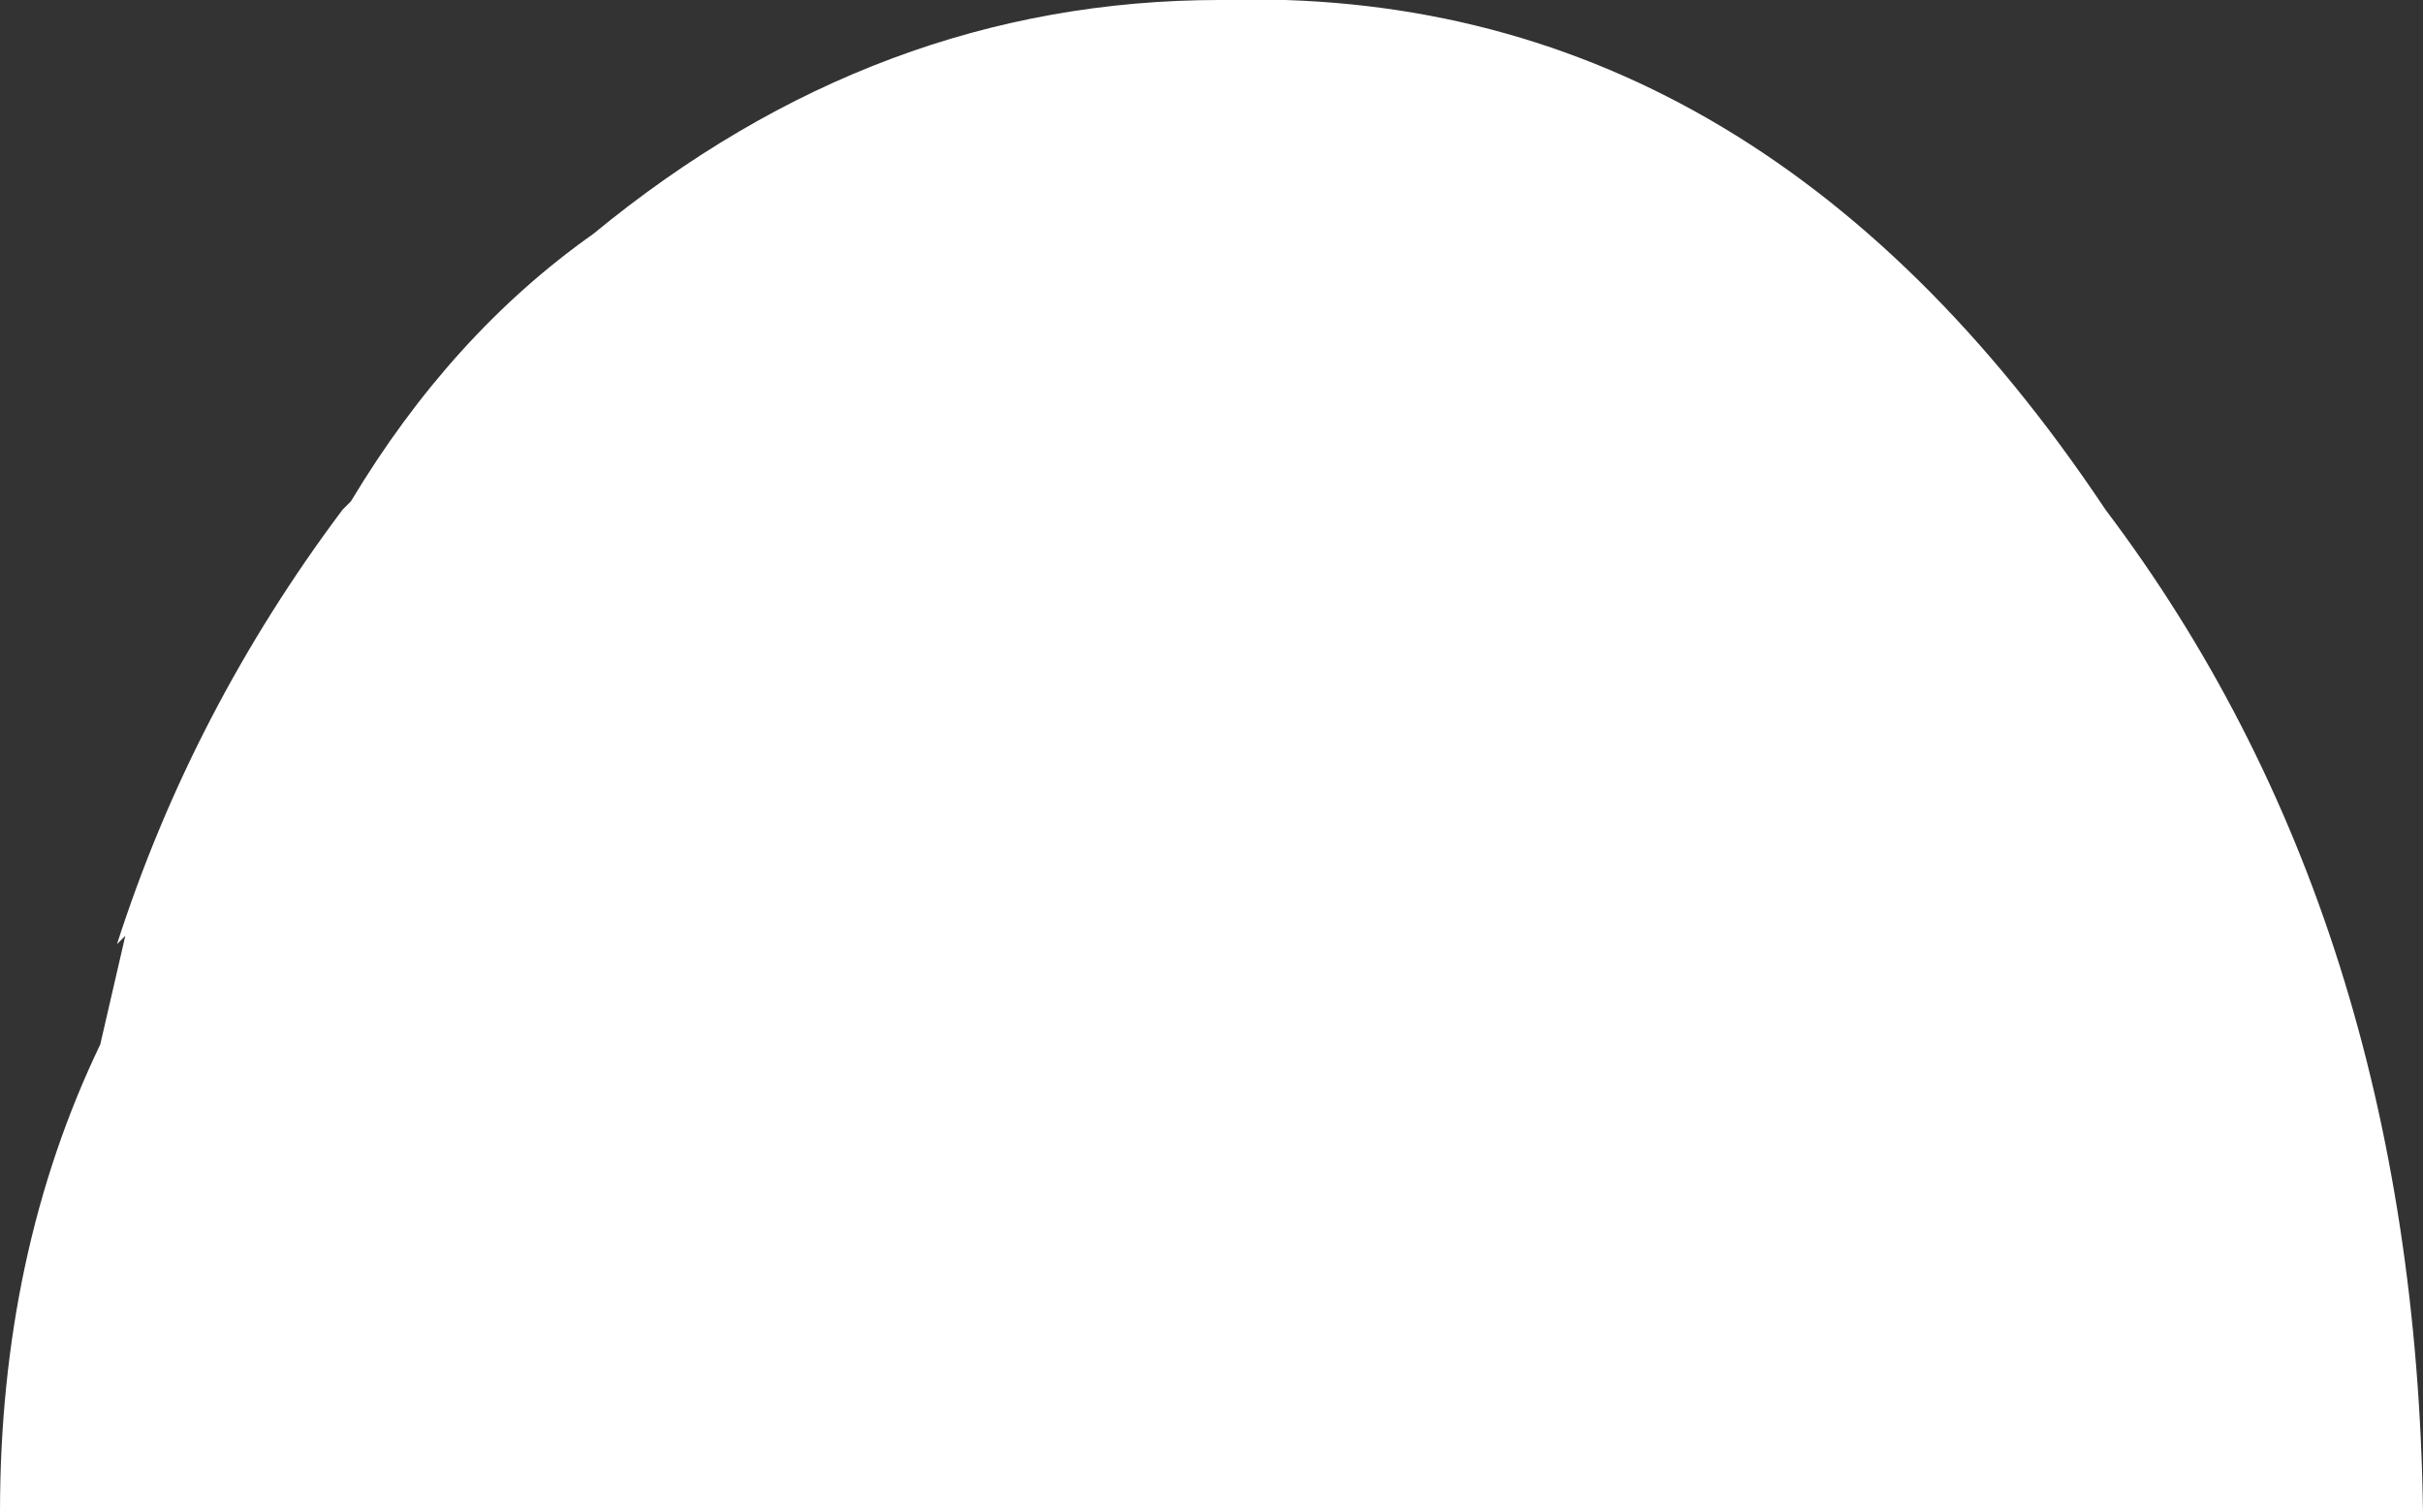 <?xml version="1.0" encoding="UTF-8" standalone="no"?>
<svg xmlns:ffdec="https://www.free-decompiler.com/flash" xmlns:xlink="http://www.w3.org/1999/xlink" ffdec:objectType="shape" height="9.05px" width="14.5px" xmlns="http://www.w3.org/2000/svg">
  <rect width="100%" height="100%" fill="#333333" stroke="none"/>
  <g transform="matrix(1.0, 0.0, 0.0, 1.0, -2.8, 9.65)">
    <path d="M15.4 -6.6 Q17.25 -4.15 17.3 -0.6 L2.8 -0.6 Q2.8 -2.15 3.4 -3.4 L3.55 -4.05 3.5 -4.0 Q3.95 -5.4 4.85 -6.6 L4.9 -6.65 Q5.5 -7.65 6.35 -8.25 8.05 -9.65 10.1 -9.65 13.3 -9.75 15.4 -6.6" fill="#ffffff" fill-rule="evenodd" stroke="none"/>
  </g>
</svg>
